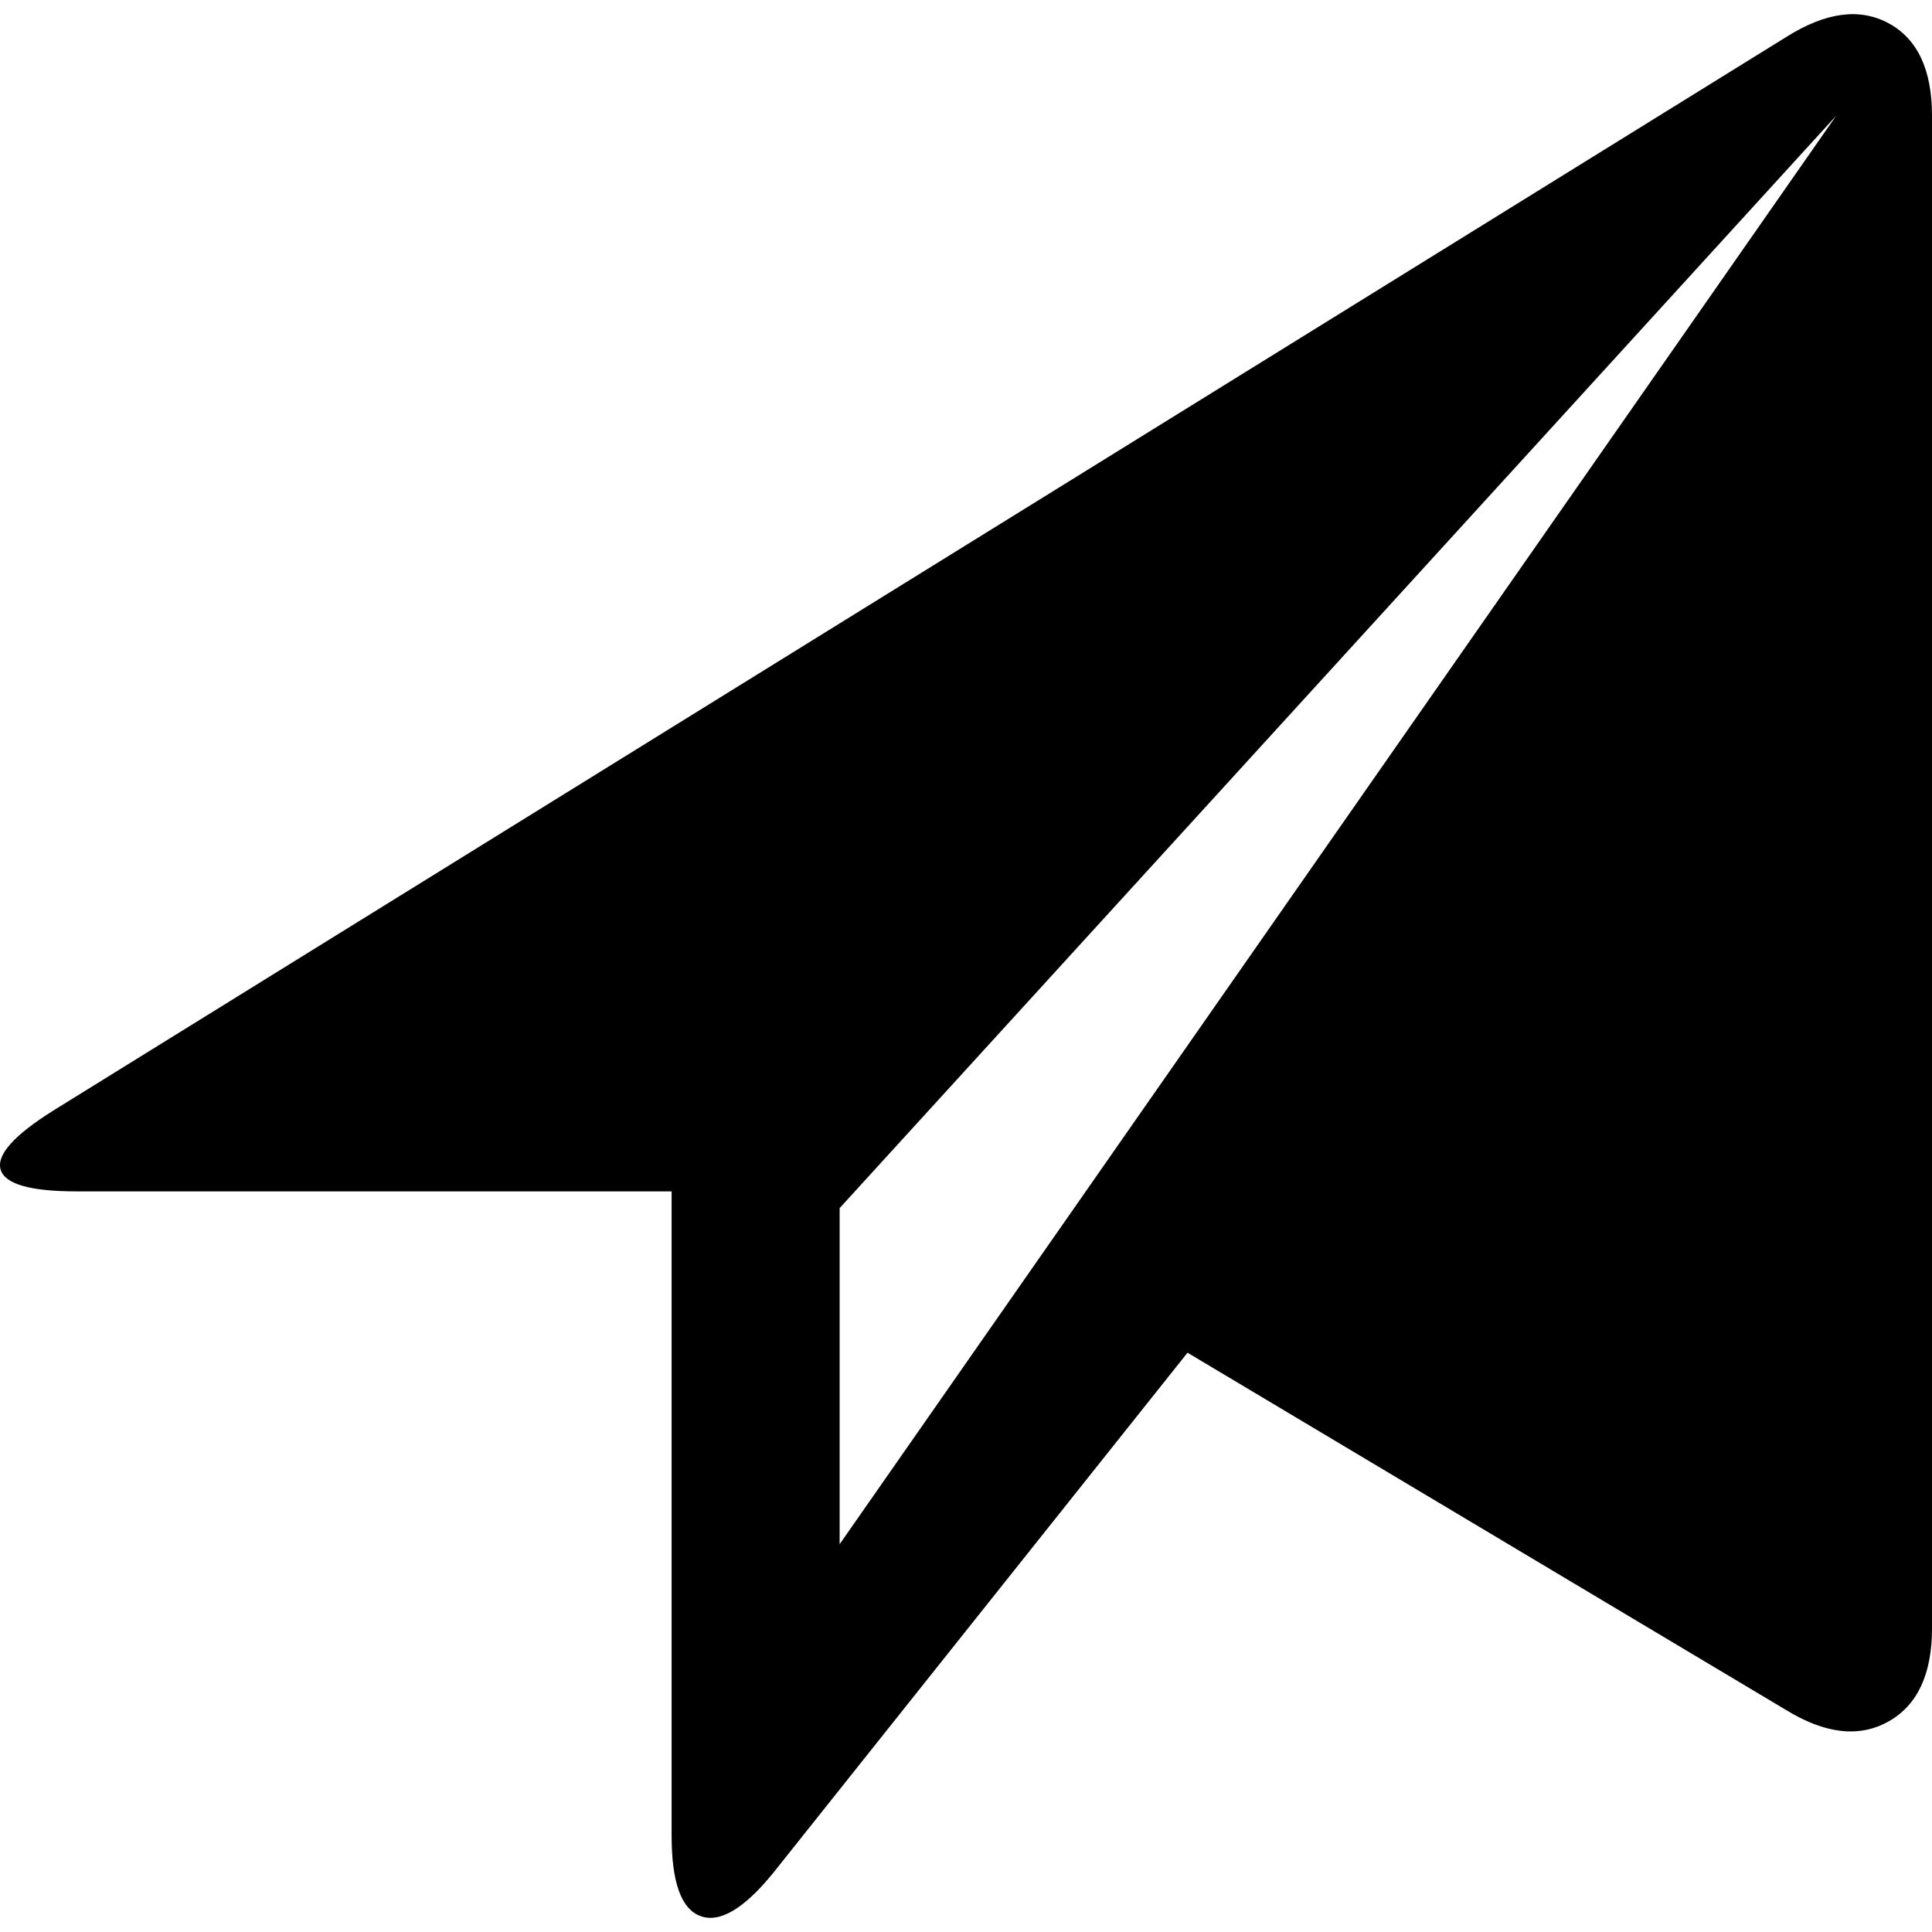 <?xml version="1.0" encoding="UTF-8" standalone="no"?>
<svg
   xmlns:dc="http://purl.org/dc/elements/1.1/"
   xmlns:cc="http://creativecommons.org/ns#"
   xmlns:rdf="http://www.w3.org/1999/02/22-rdf-syntax-ns#"
   xmlns:svg="http://www.w3.org/2000/svg"
   xmlns="http://www.w3.org/2000/svg"
   xmlns:sodipodi="http://sodipodi.sourceforge.net/DTD/sodipodi-0.dtd"
   xmlns:inkscape="http://www.inkscape.org/namespaces/inkscape"
   version="1.1"
   width="32px"
   height="32px"
   id="svg2985"
   inkscape:version="0.91 r13725"
   sodipodi:docname="send.svg">
  <defs
     id="defs2993" />
  <sodipodi:namedview
     pagecolor="#ffffff"
     bordercolor="#666666"
     borderopacity="1"
     objecttolerance="10"
     gridtolerance="10"
     guidetolerance="10"
     inkscape:pageopacity="0"
     inkscape:pageshadow="2"
     inkscape:window-width="1920"
     inkscape:window-height="1028"
     id="namedview2991"
     showgrid="false"
     inkscape:zoom="7.375"
     inkscape:cx="-0.20338983"
     inkscape:cy="16"
     inkscape:window-x="-8"
     inkscape:window-y="-8"
     inkscape:window-maximized="1"
     inkscape:current-layer="svg2985" />
  <g
     id="g2987"
     transform="matrix(0.014,0,0,-0.014,-1.775,34.324)" />
  <path
     d="m 0.01,19.37 q -0.104,-0.362 0.87,-0.974 L 29.592,0.609 q 0.974,-0.612 1.691,-0.223 Q 32,0.776 32,1.918 l 0,25.052 q 0,1.141 -0.724,1.545 -0.724,0.404 -1.698,-0.195 l -9.909,-5.915 -6.861,8.615 q -0.724,0.891 -1.204,0.717 -0.48,-0.174 -0.48,-1.329 l 0,-10.675 -9.854,0 q -1.155,0 -1.26,-0.362 z m 13.897,6.207 16.506,-23.66 -16.506,18.093 0,5.567 z"
     id="path2989"
     inkscape:connector-curvature="0" />
</svg>
